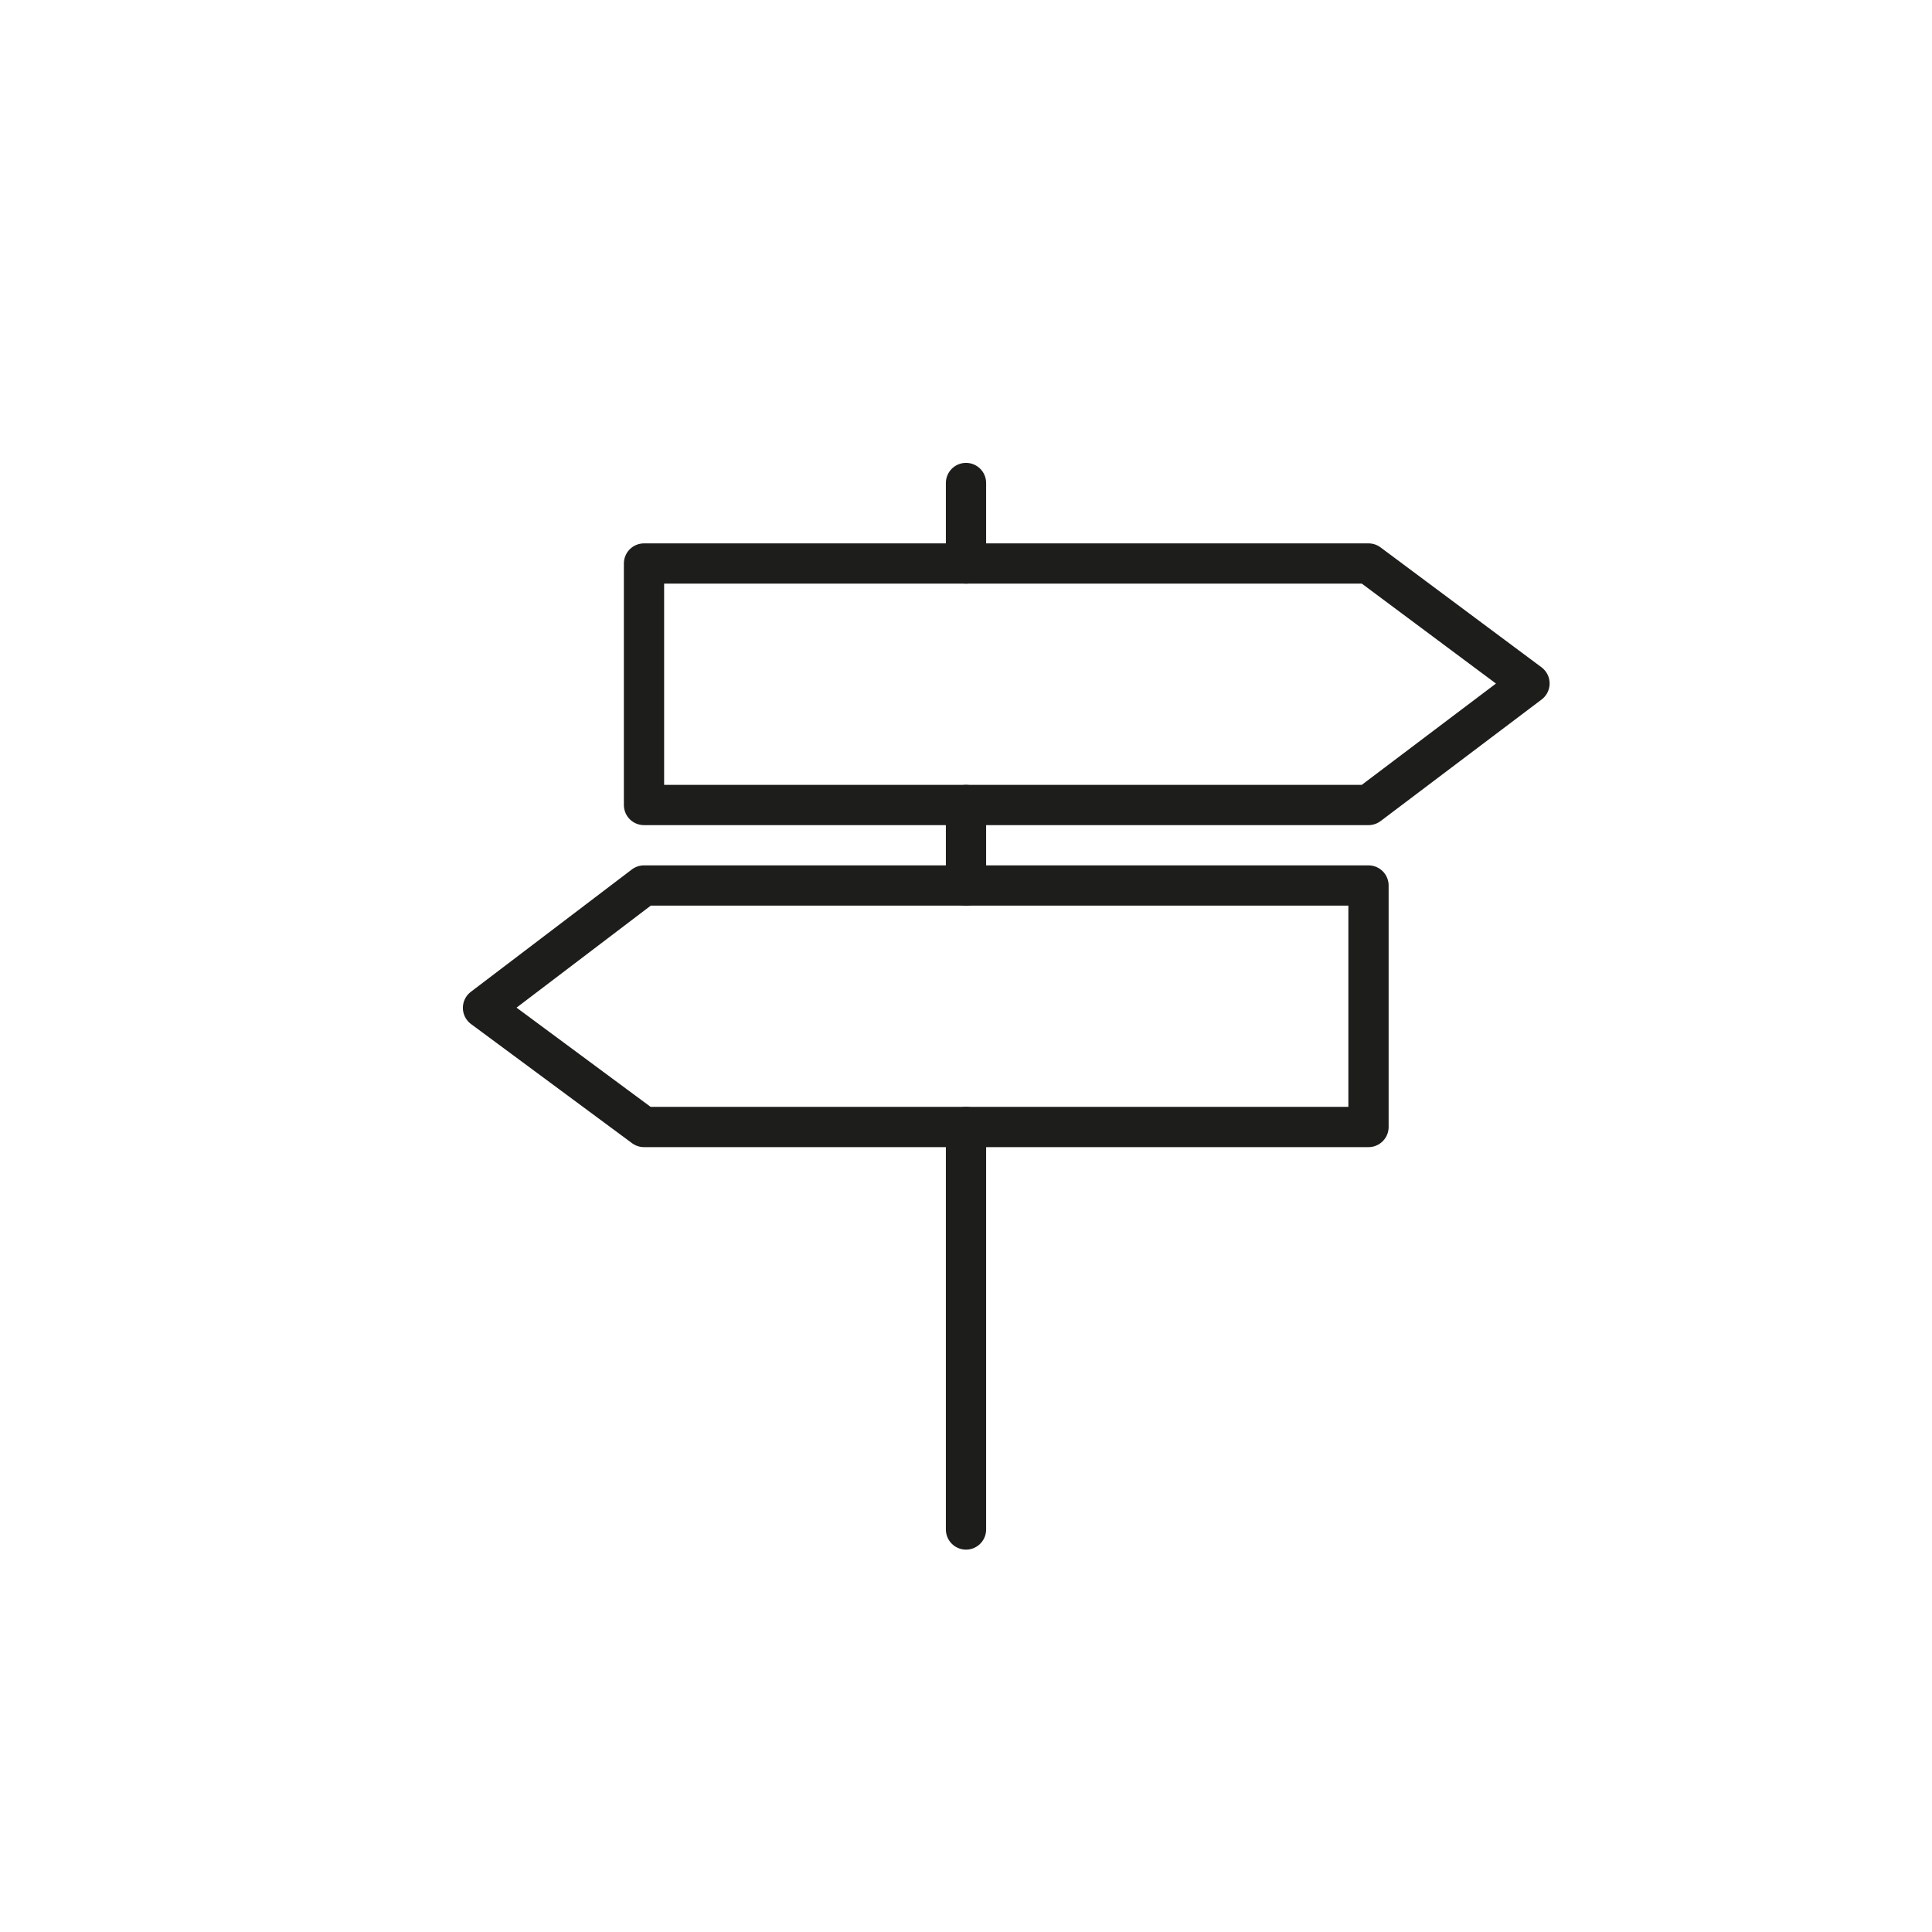 <svg id="Icones" xmlns="http://www.w3.org/2000/svg" viewBox="0 0 24 24"><defs><style>.cls-1{fill:none;stroke:#1d1d1b;stroke-linecap:round;stroke-linejoin:round;stroke-width:0.5px;}</style></defs><title>Icon - Plate</title><path id="Stroke_7990" data-name="Stroke 7990" class="cls-1" d="M12,14v5"/><path id="Stroke_7991" data-name="Stroke 7991" class="cls-1" d="M12,6V7"/><path id="Stroke_7992" data-name="Stroke 7992" class="cls-1" d="M12,10v1"/><path id="Stroke_7993" data-name="Stroke 7993" class="cls-1" d="M17,10H8V7h9l2,1.49Z"/><path id="Stroke_7994" data-name="Stroke 7994" class="cls-1" d="M8,14h9V11H8L6,12.52Z"/></svg>